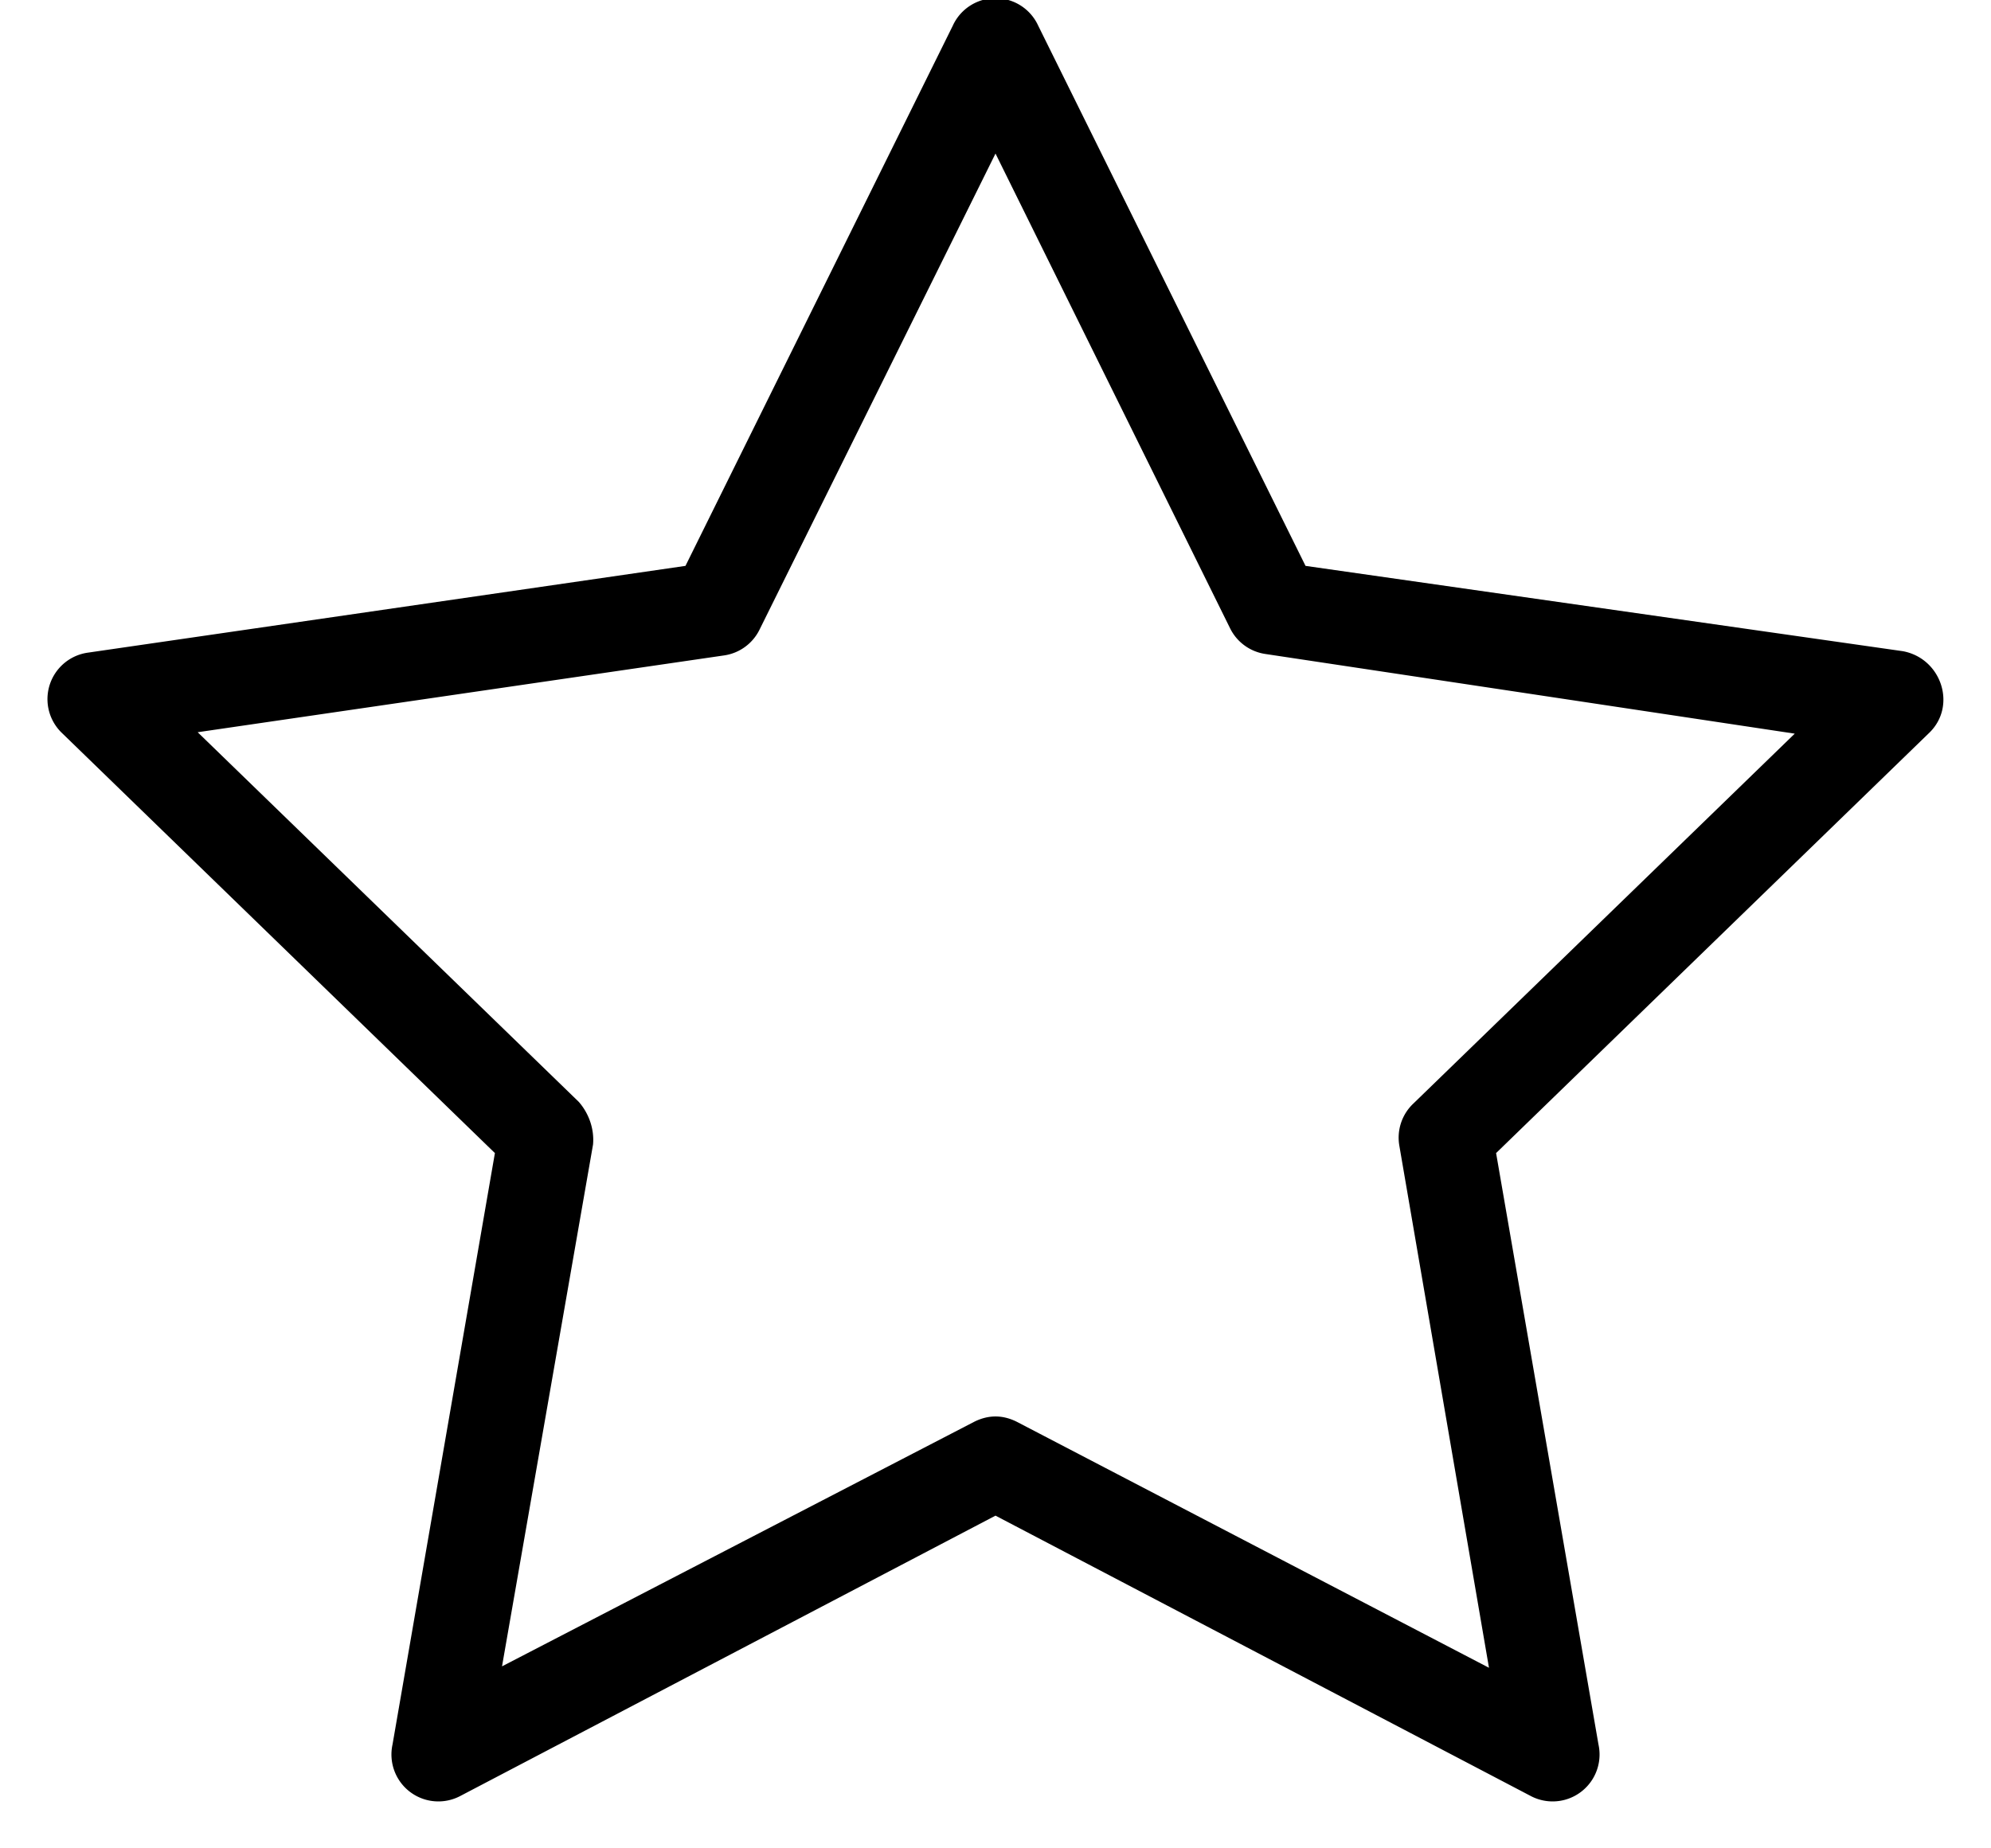 <svg width="14" height="13" viewBox="0 0 14 13" xmlns="http://www.w3.org/2000/svg"><path d="M7 1.08L5.34 4.43a.33.33 0 0 1-.25.18l-3.7.54 2.68 2.6c.07.08.11.19.1.3l-.64 3.67L6.85 10c.1-.05.2-.05.3 0l3.32 1.73-.63-3.67a.33.33 0 0 1 .1-.3l2.68-2.6L8.9 4.6a.33.33 0 0 1-.25-.18L7 1.08zm-2.18 2.9L6.7.18a.33.33 0 0 1 .6 0l1.88 3.8 4.2.6c.27.05.38.38.19.57l-3.05 2.96.72 4.16a.33.33 0 0 1-.48.36L7 10.66l-3.76 1.97a.33.33 0 0 1-.48-.36l.72-4.16L.43 5.15a.33.33 0 0 1 .19-.56l4.2-.61z" fill="#000" fill-rule="nonzero"/></svg>